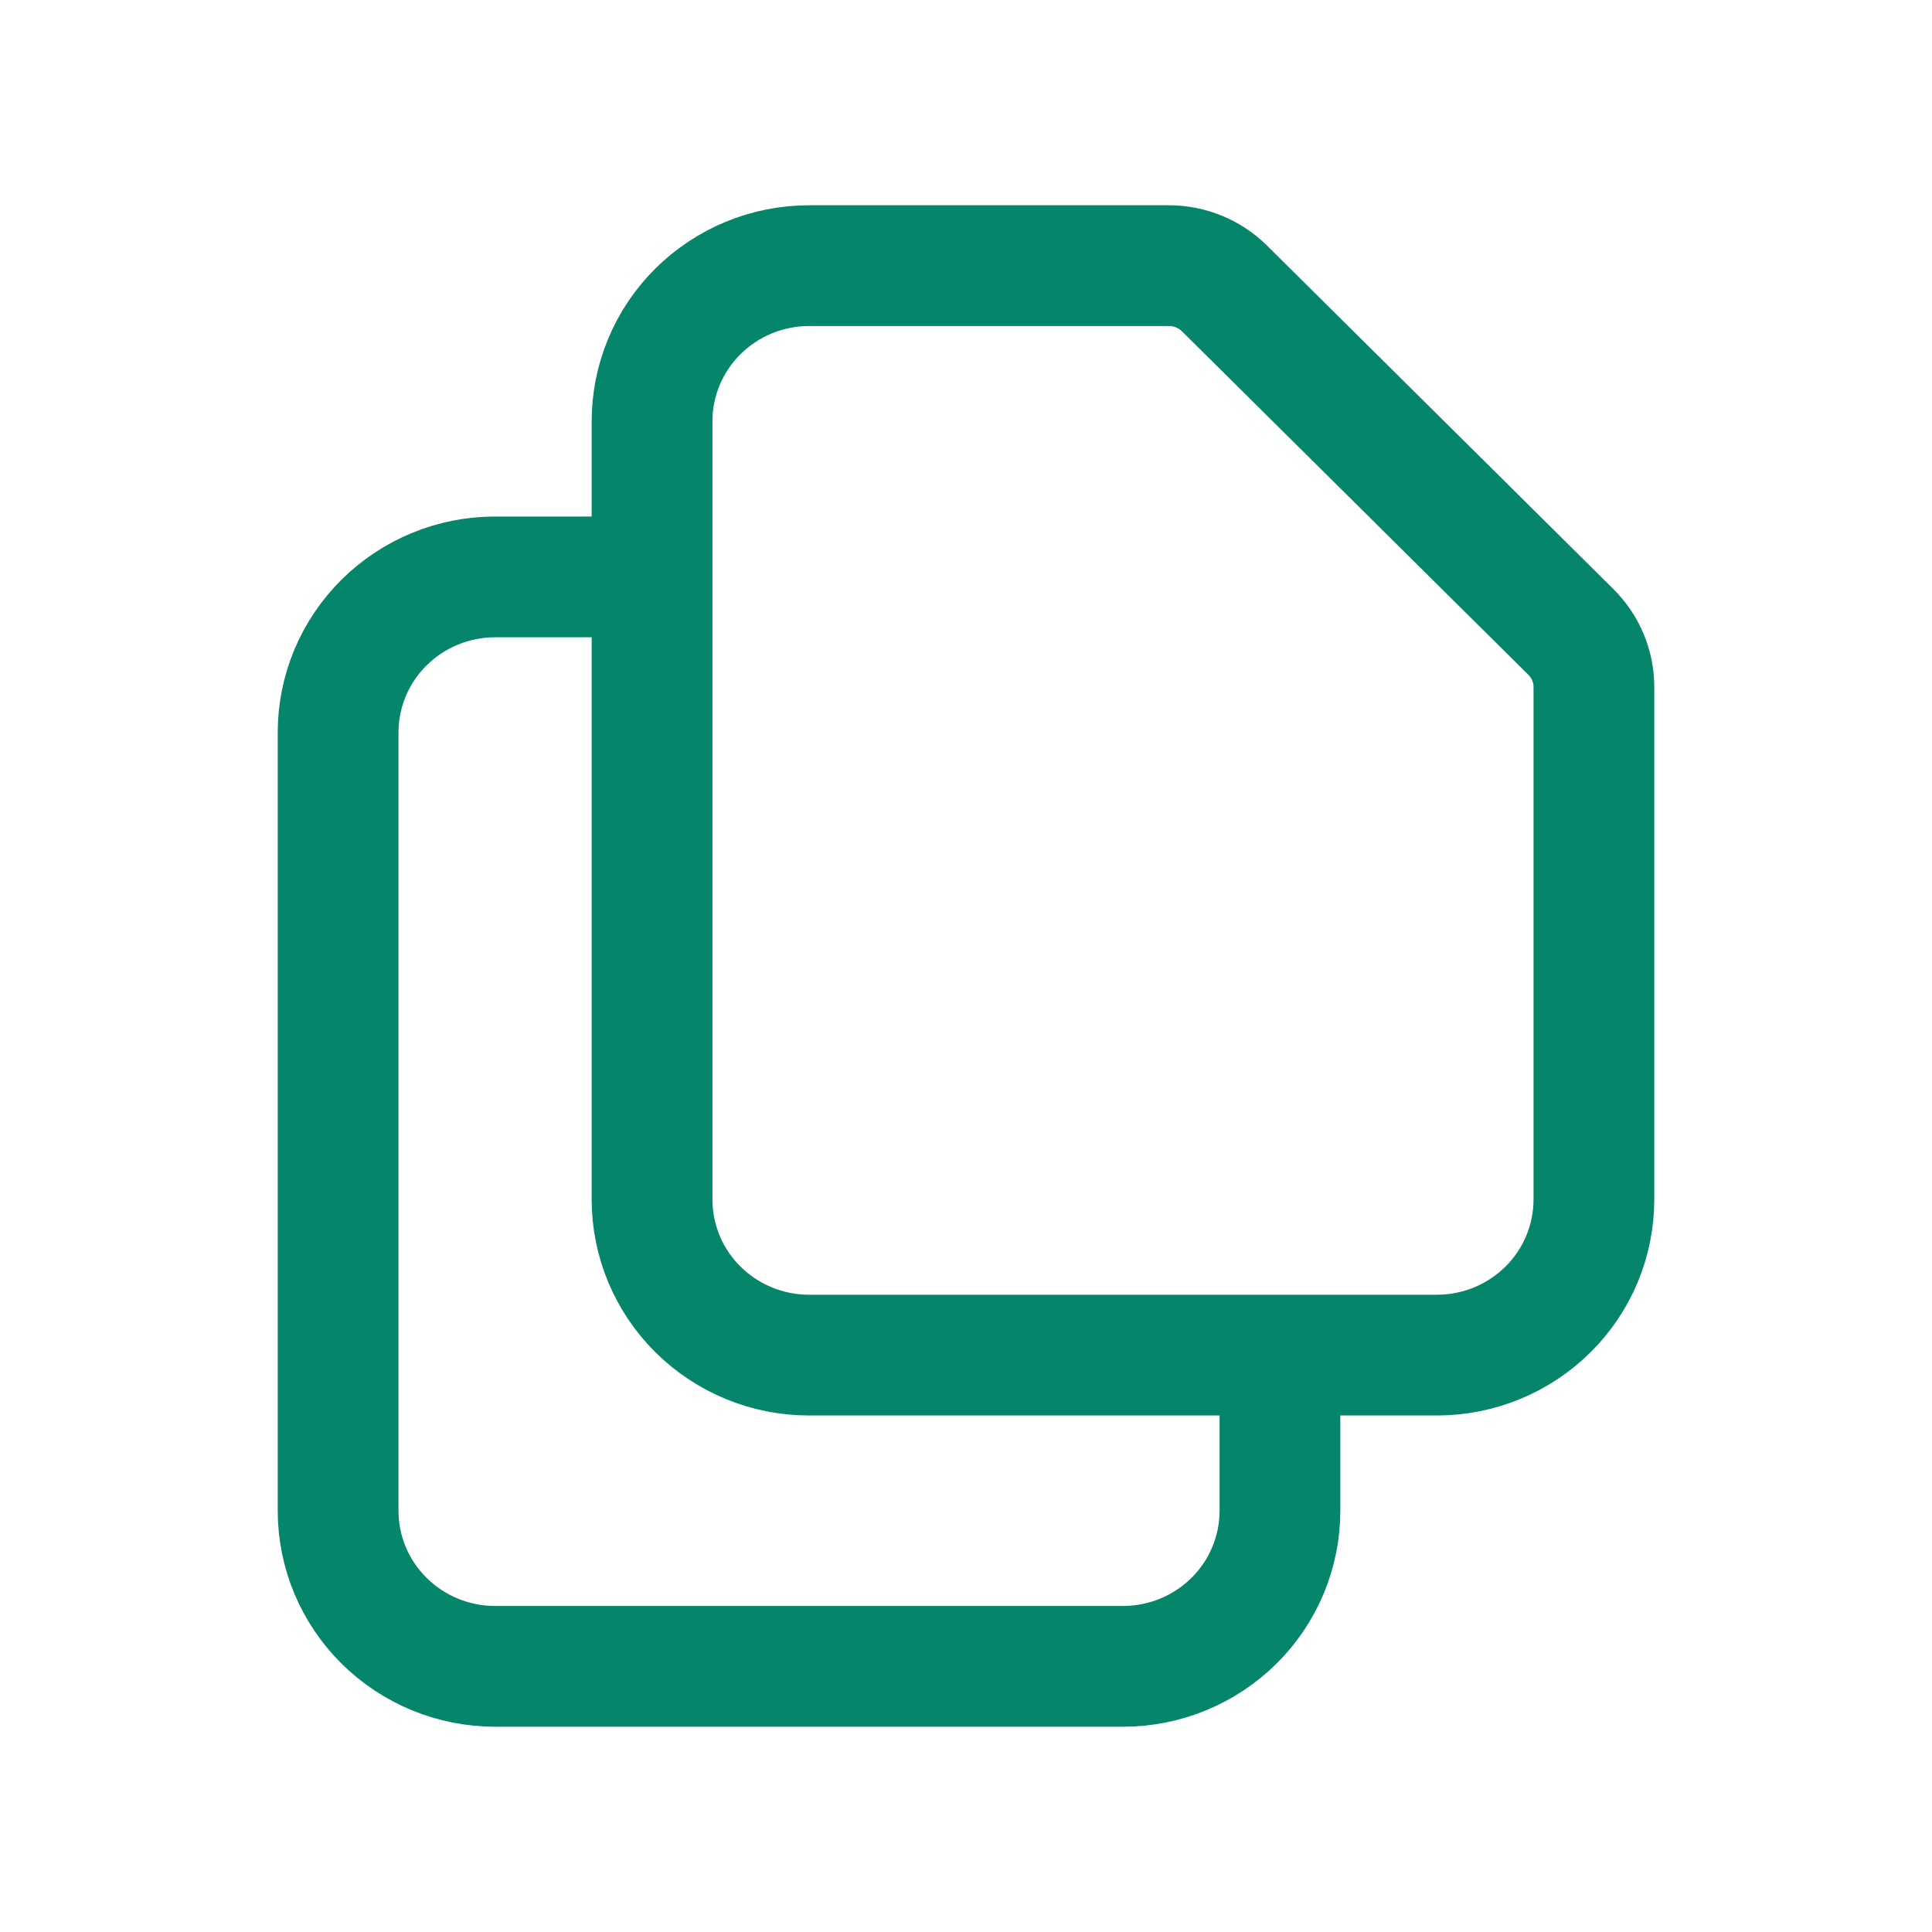 <svg width="20" height="20" viewBox="0 0 20 20" fill="none" xmlns="http://www.w3.org/2000/svg">
<path d="M6.75 5.972V12.417C6.75 12.844 6.921 13.254 7.226 13.556C7.531 13.858 7.944 14.028 8.375 14.028H13.25M6.75 5.972V4.361C6.75 3.934 6.921 3.524 7.226 3.222C7.531 2.92 7.944 2.75 8.375 2.75H12.101C12.317 2.75 12.523 2.835 12.676 2.986L16.262 6.542C16.414 6.693 16.5 6.898 16.5 7.111V12.417C16.5 12.844 16.329 13.254 16.024 13.556C15.719 13.858 15.306 14.028 14.875 14.028H13.25M6.75 5.972H5.125C4.694 5.972 4.281 6.142 3.976 6.444C3.671 6.746 3.5 7.156 3.5 7.583V15.639C3.5 16.066 3.671 16.476 3.976 16.778C4.281 17.08 4.694 17.25 5.125 17.25H11.625C12.056 17.25 12.469 17.08 12.774 16.778C13.079 16.476 13.25 16.066 13.25 15.639V14.028" stroke="#058569" stroke-width="1.25" stroke-linecap="round" stroke-linejoin="round"/>
</svg>
